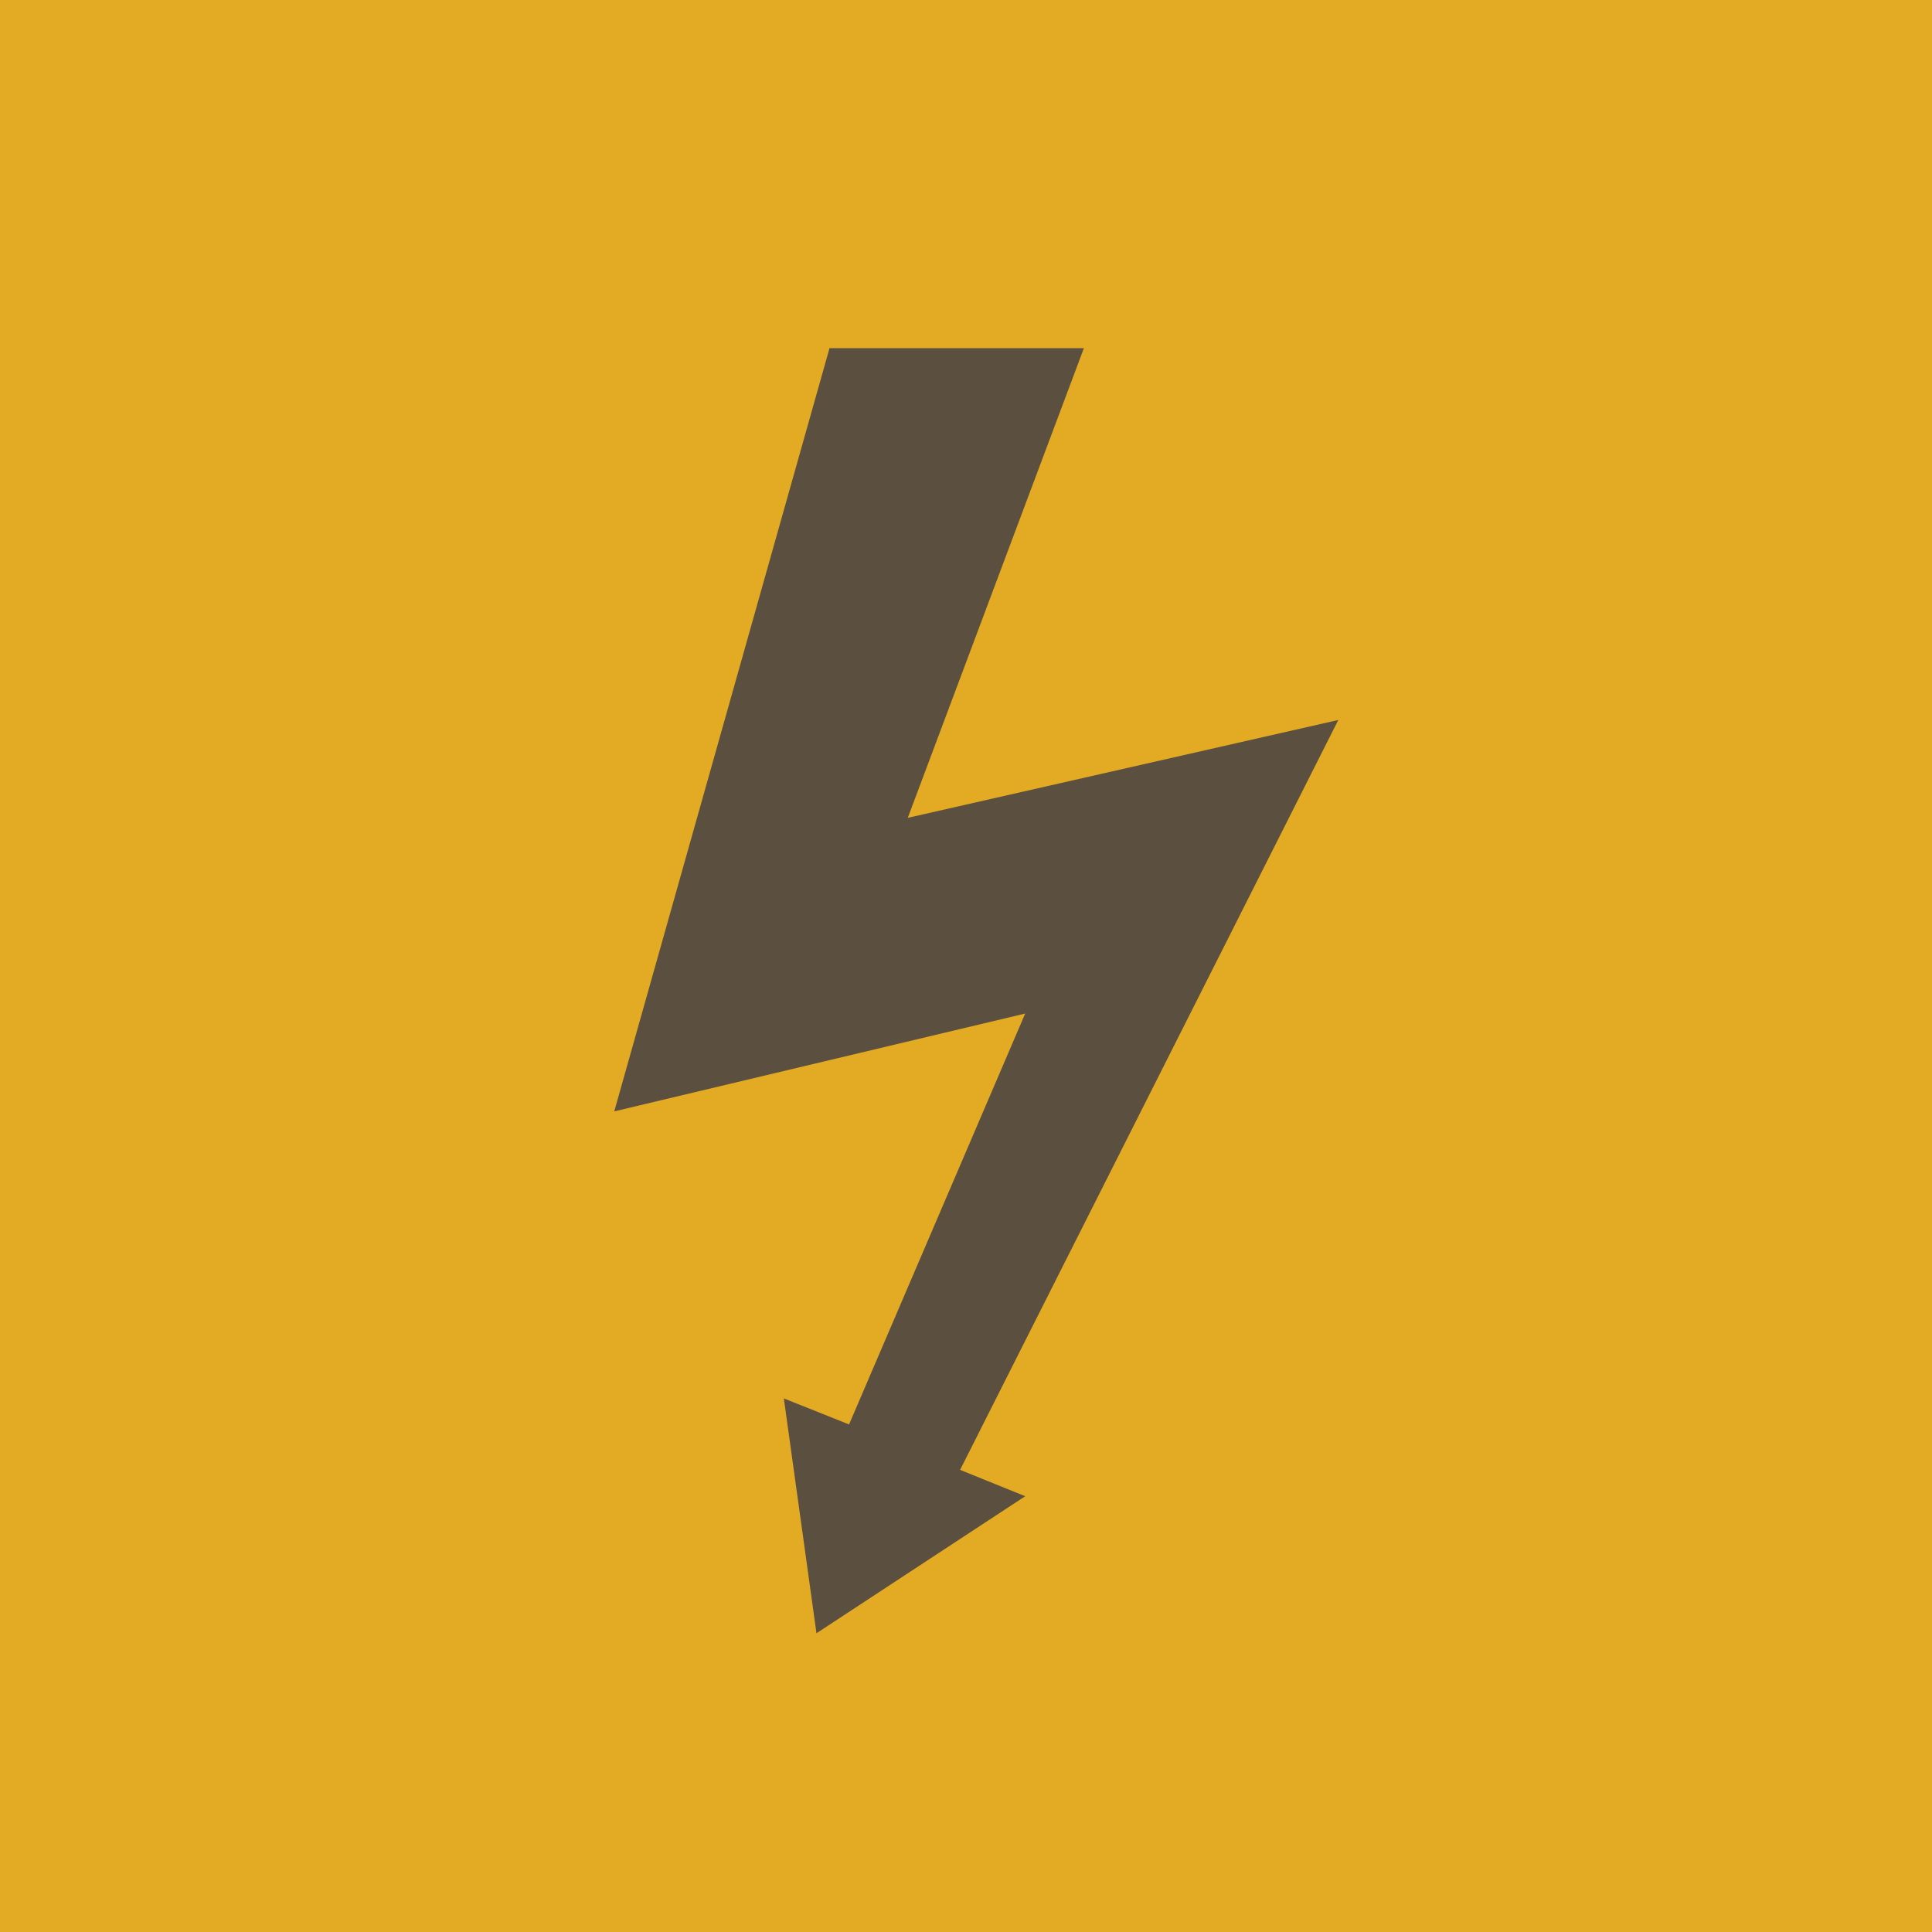 <?xml version="1.0" standalone="no"?><!-- Generator: Gravit.io --><svg xmlns="http://www.w3.org/2000/svg" xmlns:xlink="http://www.w3.org/1999/xlink" style="isolation:isolate" viewBox="0 0 473 473" width="473" height="473"><defs><clipPath id="_clipPath_rL0ckkNXjQvOfSf30s8jsyoSRJcWet7j"><rect width="473" height="473"/></clipPath></defs><g clip-path="url(#_clipPath_rL0ckkNXjQvOfSf30s8jsyoSRJcWet7j)"><rect width="473" height="473" style="fill:rgb(227,170,36)"/><path d=" M 0 236.5 C 0 105.972 105.972 0 236.5 0 C 367.027 0 472.999 105.972 472.999 236.5 C 472.999 367.027 367.027 472.999 236.5 472.999 C 105.972 472.999 0 367.027 0 236.5 Z " fill="rgb(227,170,36)"/><path d=" M 327.645 176.272 L 222.246 200.227 L 265.359 85.245 L 203.085 85.245 L 150.385 272.092 L 250.993 248.14 L 207.868 348.742 L 191.904 342.363 L 199.892 399.858 L 250.993 366.312 L 235.054 359.859 L 327.645 176.272 Z " fill="rgb(91,79,63)"/></g></svg>